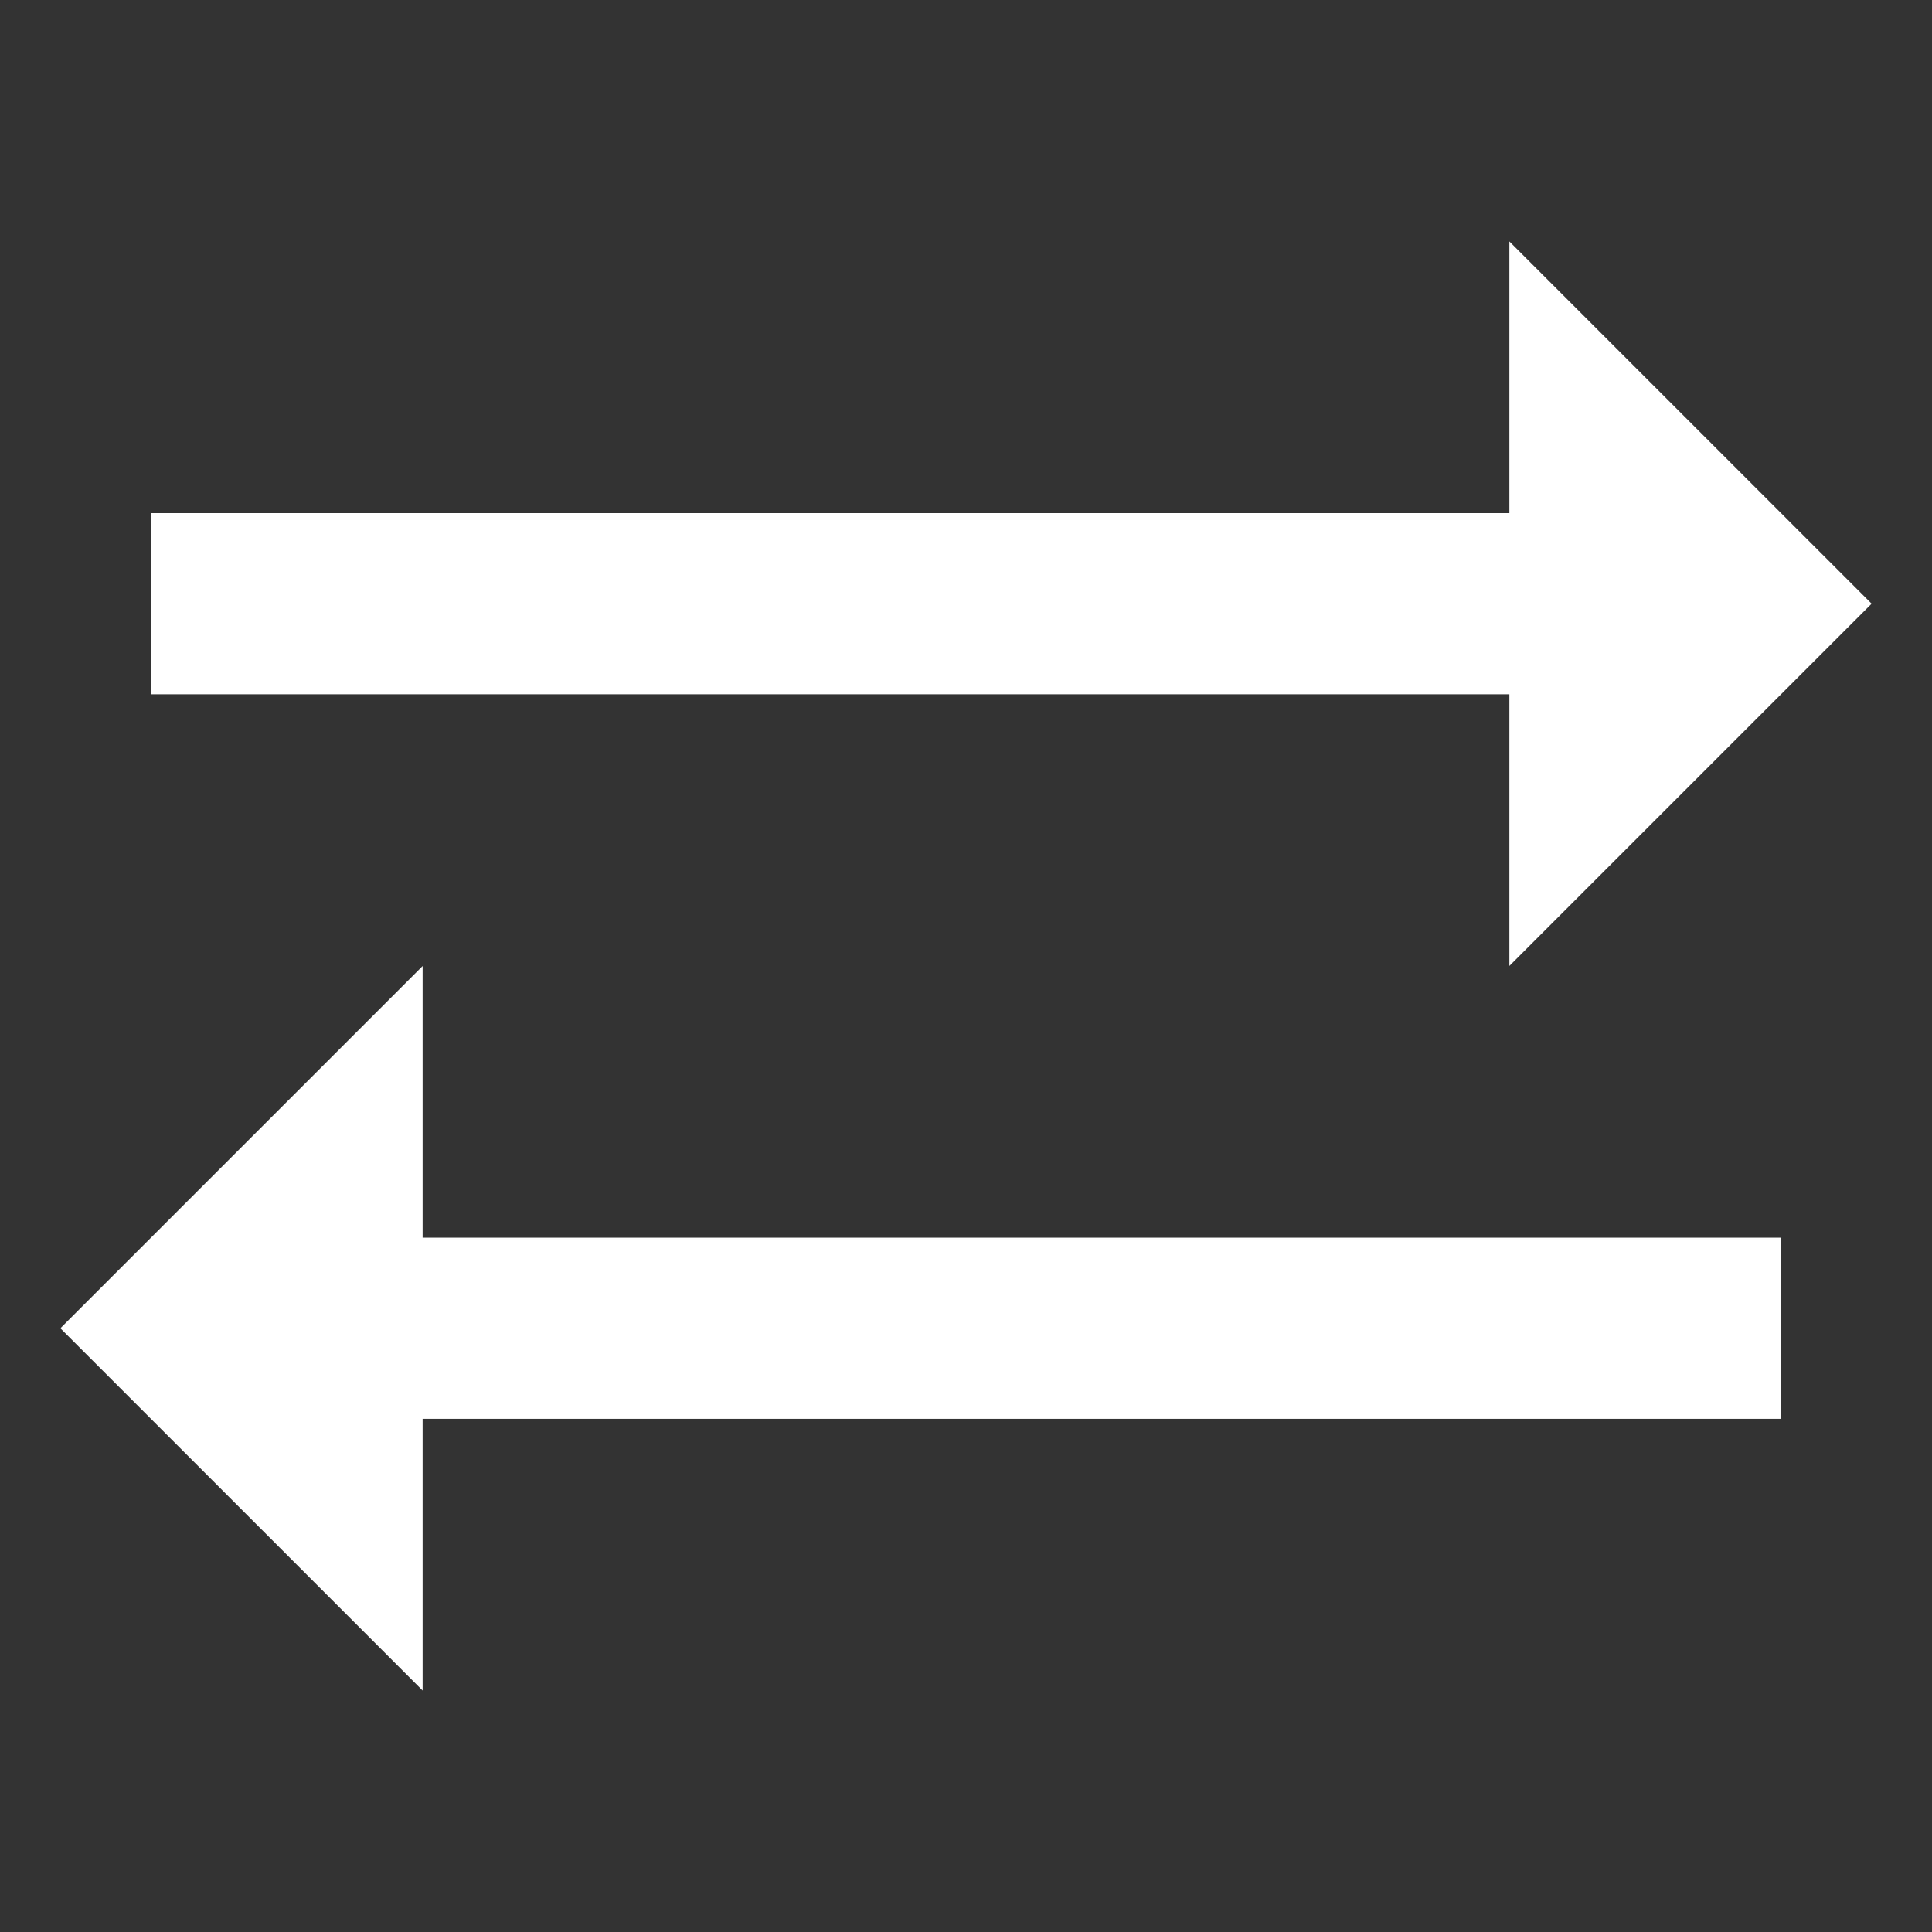 <svg width="40" height="40" viewBox="0 0 40 40" fill="none" xmlns="http://www.w3.org/2000/svg">
<rect x="0" y="0" width="40" height="40" fill="#333333" stroke="none"/>
<mask id="mask0_95_4736" style="mask-type:luminance" maskUnits="userSpaceOnUse" x="0" y="0" width="40" height="40">
<path d="M0 0H40V40H0V0Z" fill="white"/>
</mask>
<g mask="url(#mask0_95_4736)">
<path d="M38.75 12.499L31.25 4.999V10.624H3.125V14.374H31.25V19.999L38.75 12.499Z" fill="white"/>
<path d="M1.25 27.5L8.75 35V29.375H36.875V25.625H8.75V20L1.25 27.5Z" fill="white"/>
</g>
</svg>
